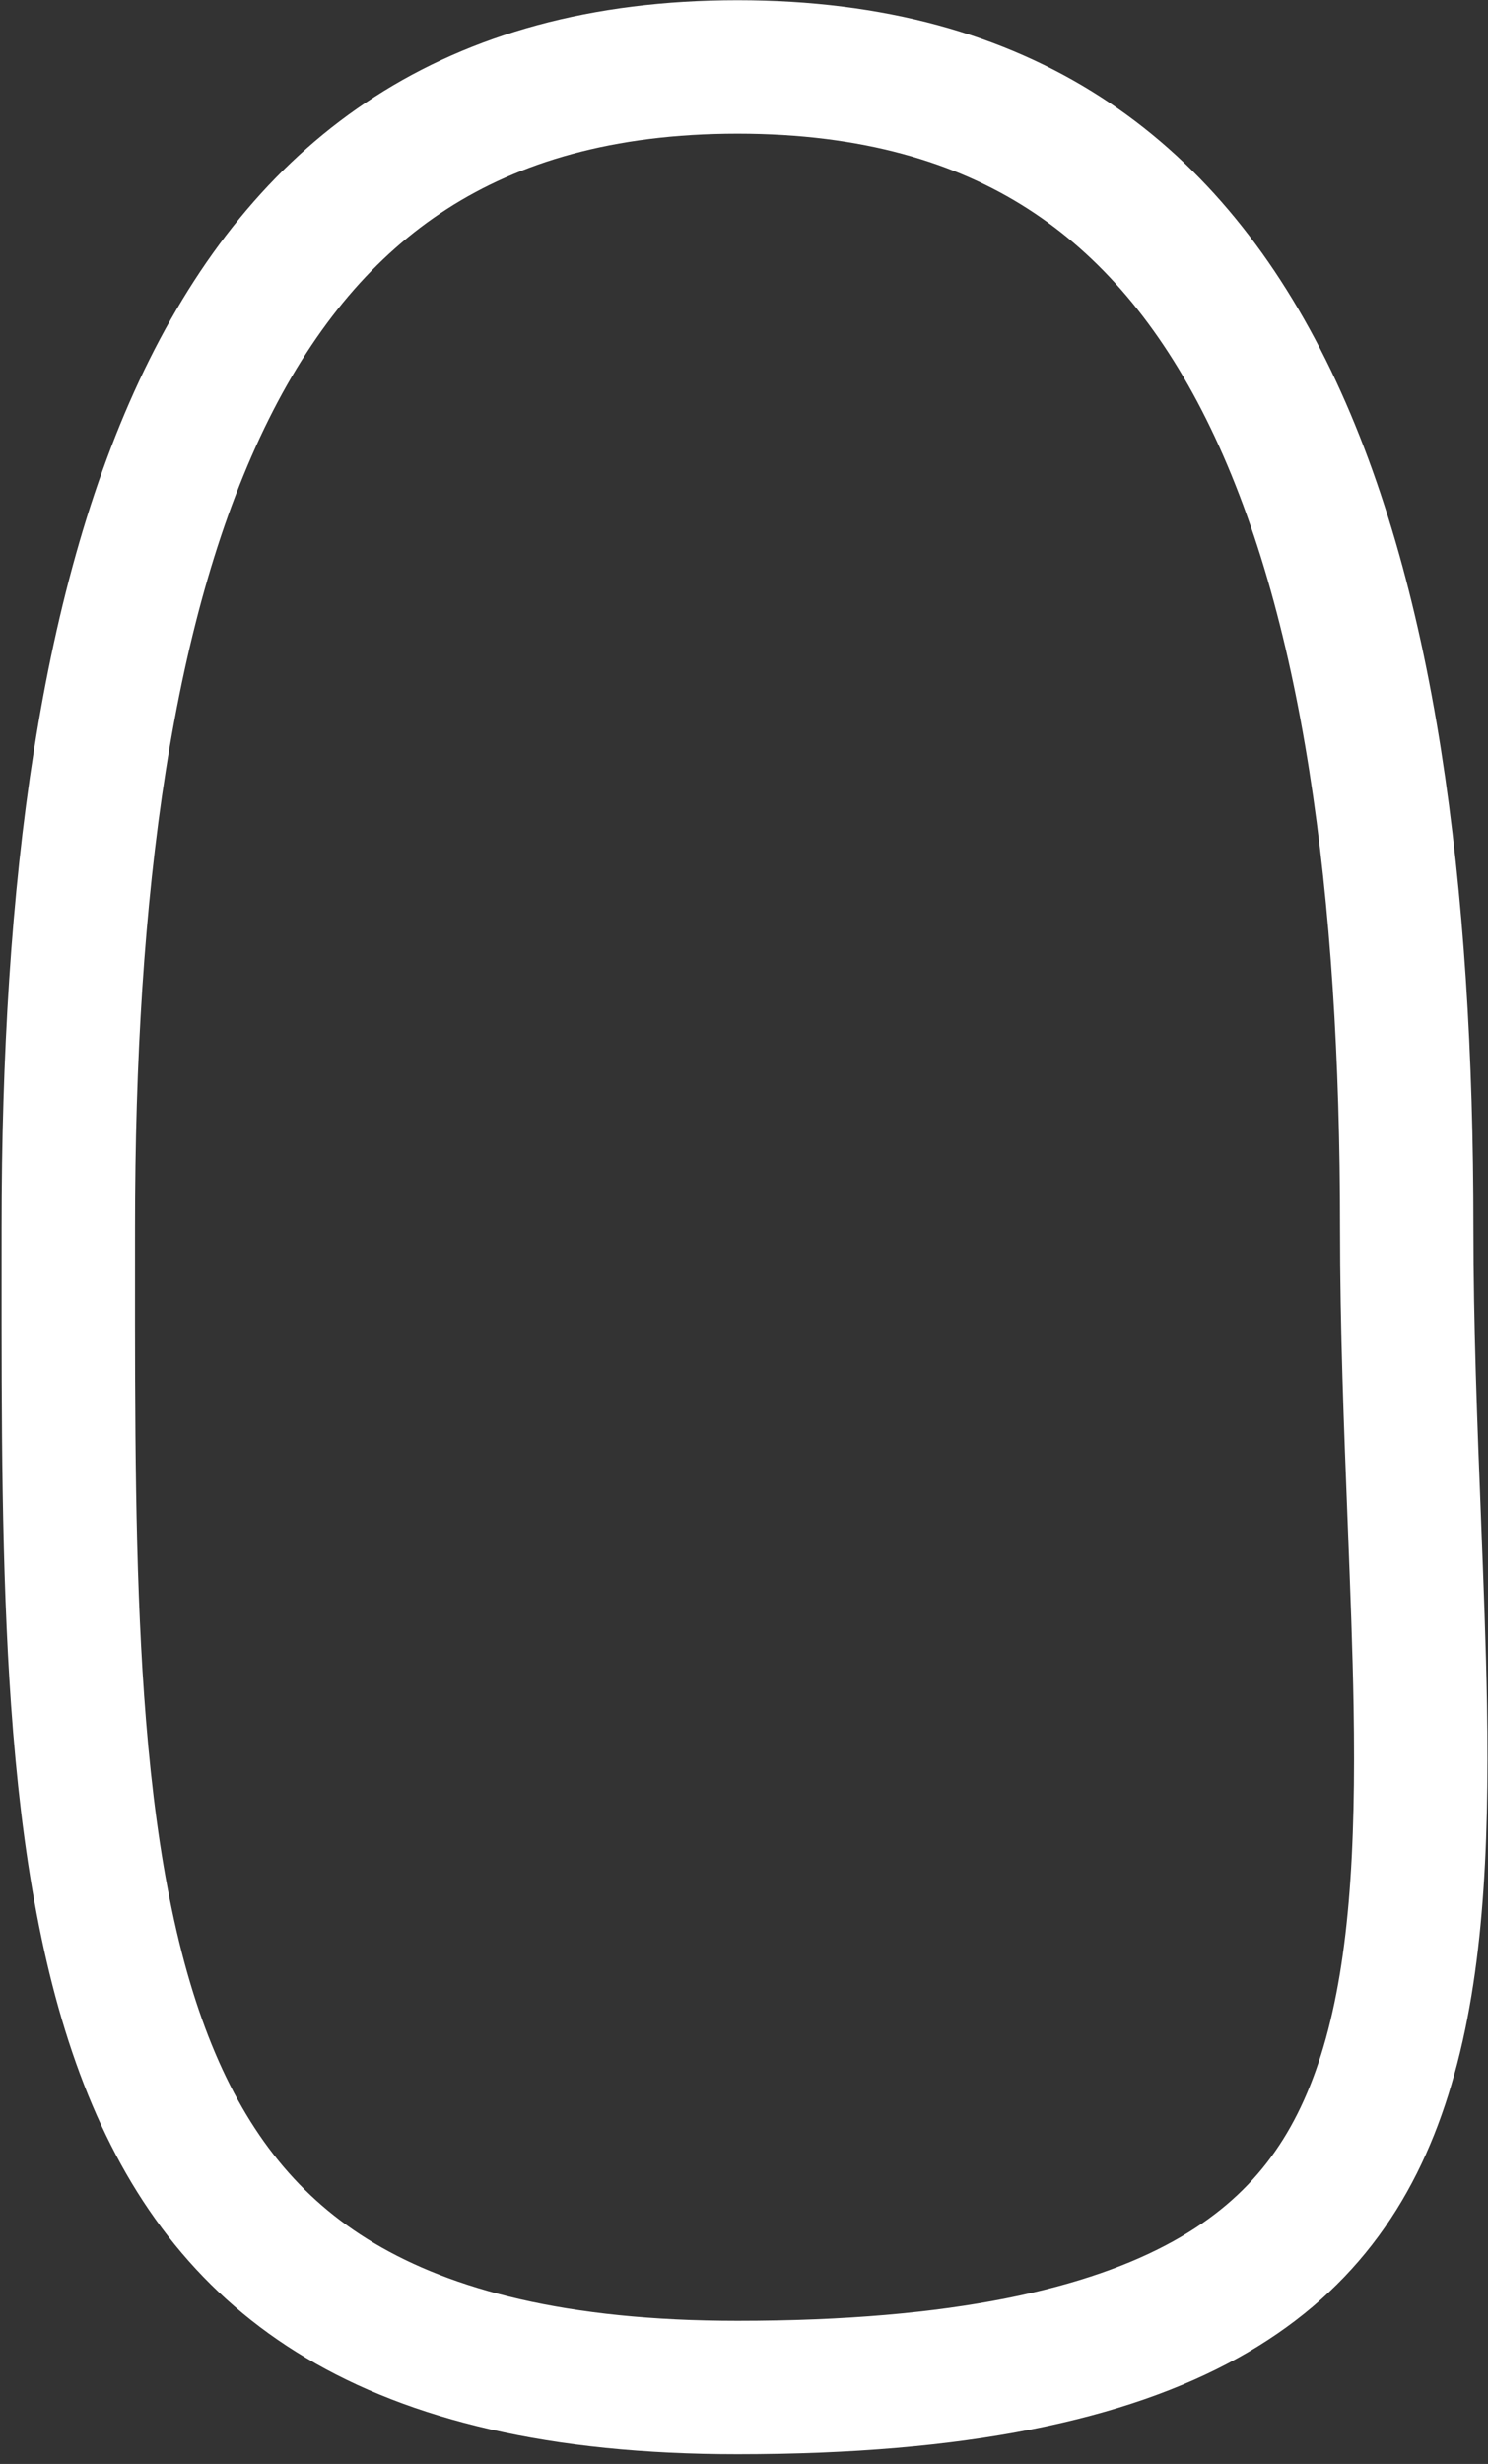 <svg width="145" height="240" viewBox="0 0 145 240" fill="none" xmlns="http://www.w3.org/2000/svg">
<rect x="0" y="0" width="145" height="240" fill="#333333" stroke="none"/>
<path d="M137.079 119.539C137.079 129.173 137.462 138.949 137.822 148.138C138.072 154.512 138.31 160.603 138.402 166.168C138.637 180.369 137.99 192.351 134.927 202.103C131.959 211.553 126.747 218.849 117.499 223.981C107.969 229.27 93.612 232.557 71.869 232.557C54.33 232.557 41.968 229.343 33.134 224.08C24.407 218.881 18.566 211.352 14.607 201.605C10.591 191.717 8.551 179.628 7.561 165.603C6.646 152.628 6.651 138.423 6.657 123.216C6.658 121.997 6.658 120.771 6.658 119.539C6.658 86.77 10.3 58.153 20.379 37.926C25.36 27.929 31.823 20.169 40.046 14.881C48.248 9.606 58.618 6.522 71.869 6.522C85.12 6.522 95.49 9.606 103.692 14.881C111.915 20.169 118.377 27.929 123.359 37.926C133.437 58.153 137.079 86.77 137.079 119.539Z" stroke="white" stroke-width="13"/>
</svg>
